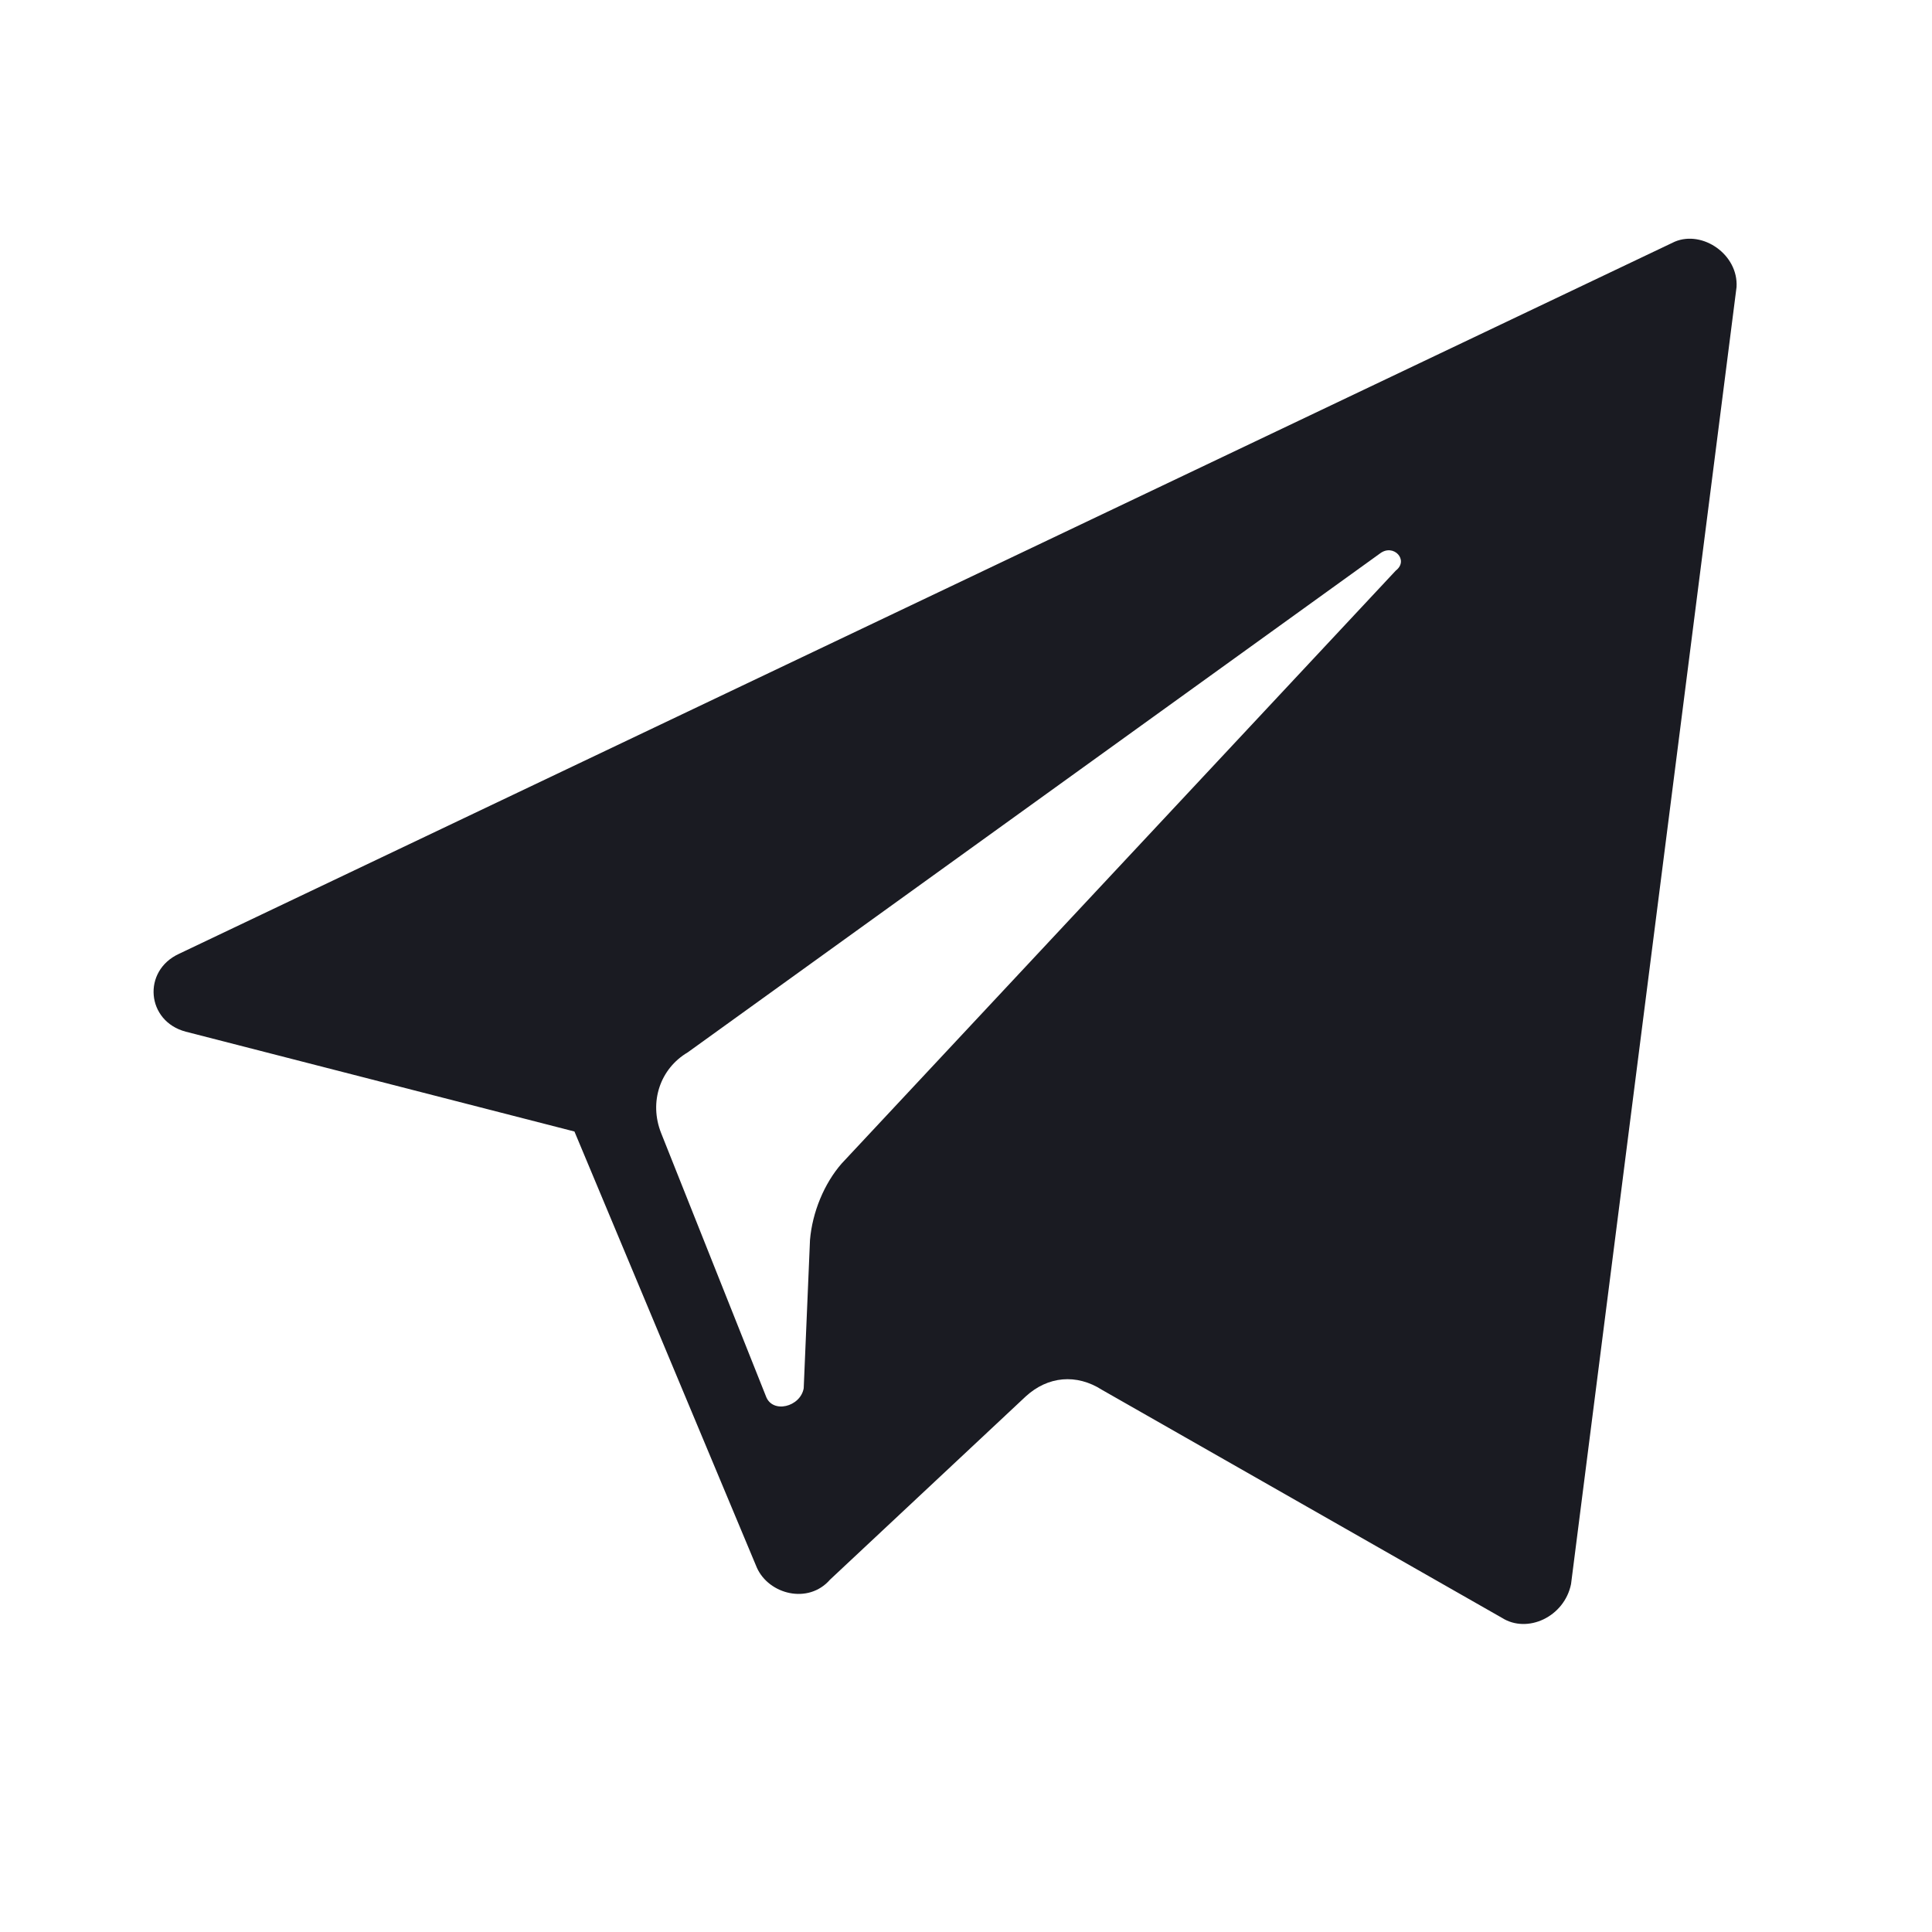 <svg width="24" height="24" viewBox="0 0 24 24" fill="none" xmlns="http://www.w3.org/2000/svg">
<path fill-rule="evenodd" clip-rule="evenodd" d="M7.136 14.056L2.308 12.816C1.818 12.687 1.764 12.061 2.223 11.849L20.805 3.002C21.151 2.857 21.596 3.162 21.572 3.566L19.516 19.678C19.433 20.086 18.973 20.298 18.657 20.097L13.689 17.265C13.373 17.063 13.017 17.094 12.741 17.348L10.311 19.623C10.04 19.934 9.55 19.805 9.402 19.474L7.136 14.056ZM17.142 6.876L8.543 13.073C8.202 13.274 8.059 13.688 8.213 14.076L9.514 17.343C9.593 17.566 9.944 17.478 9.984 17.245L10.062 15.404C10.091 15.058 10.239 14.701 10.456 14.453L17.339 7.088C17.507 6.959 17.31 6.747 17.142 6.876Z" fill="#1A1B22"/>
</svg>
